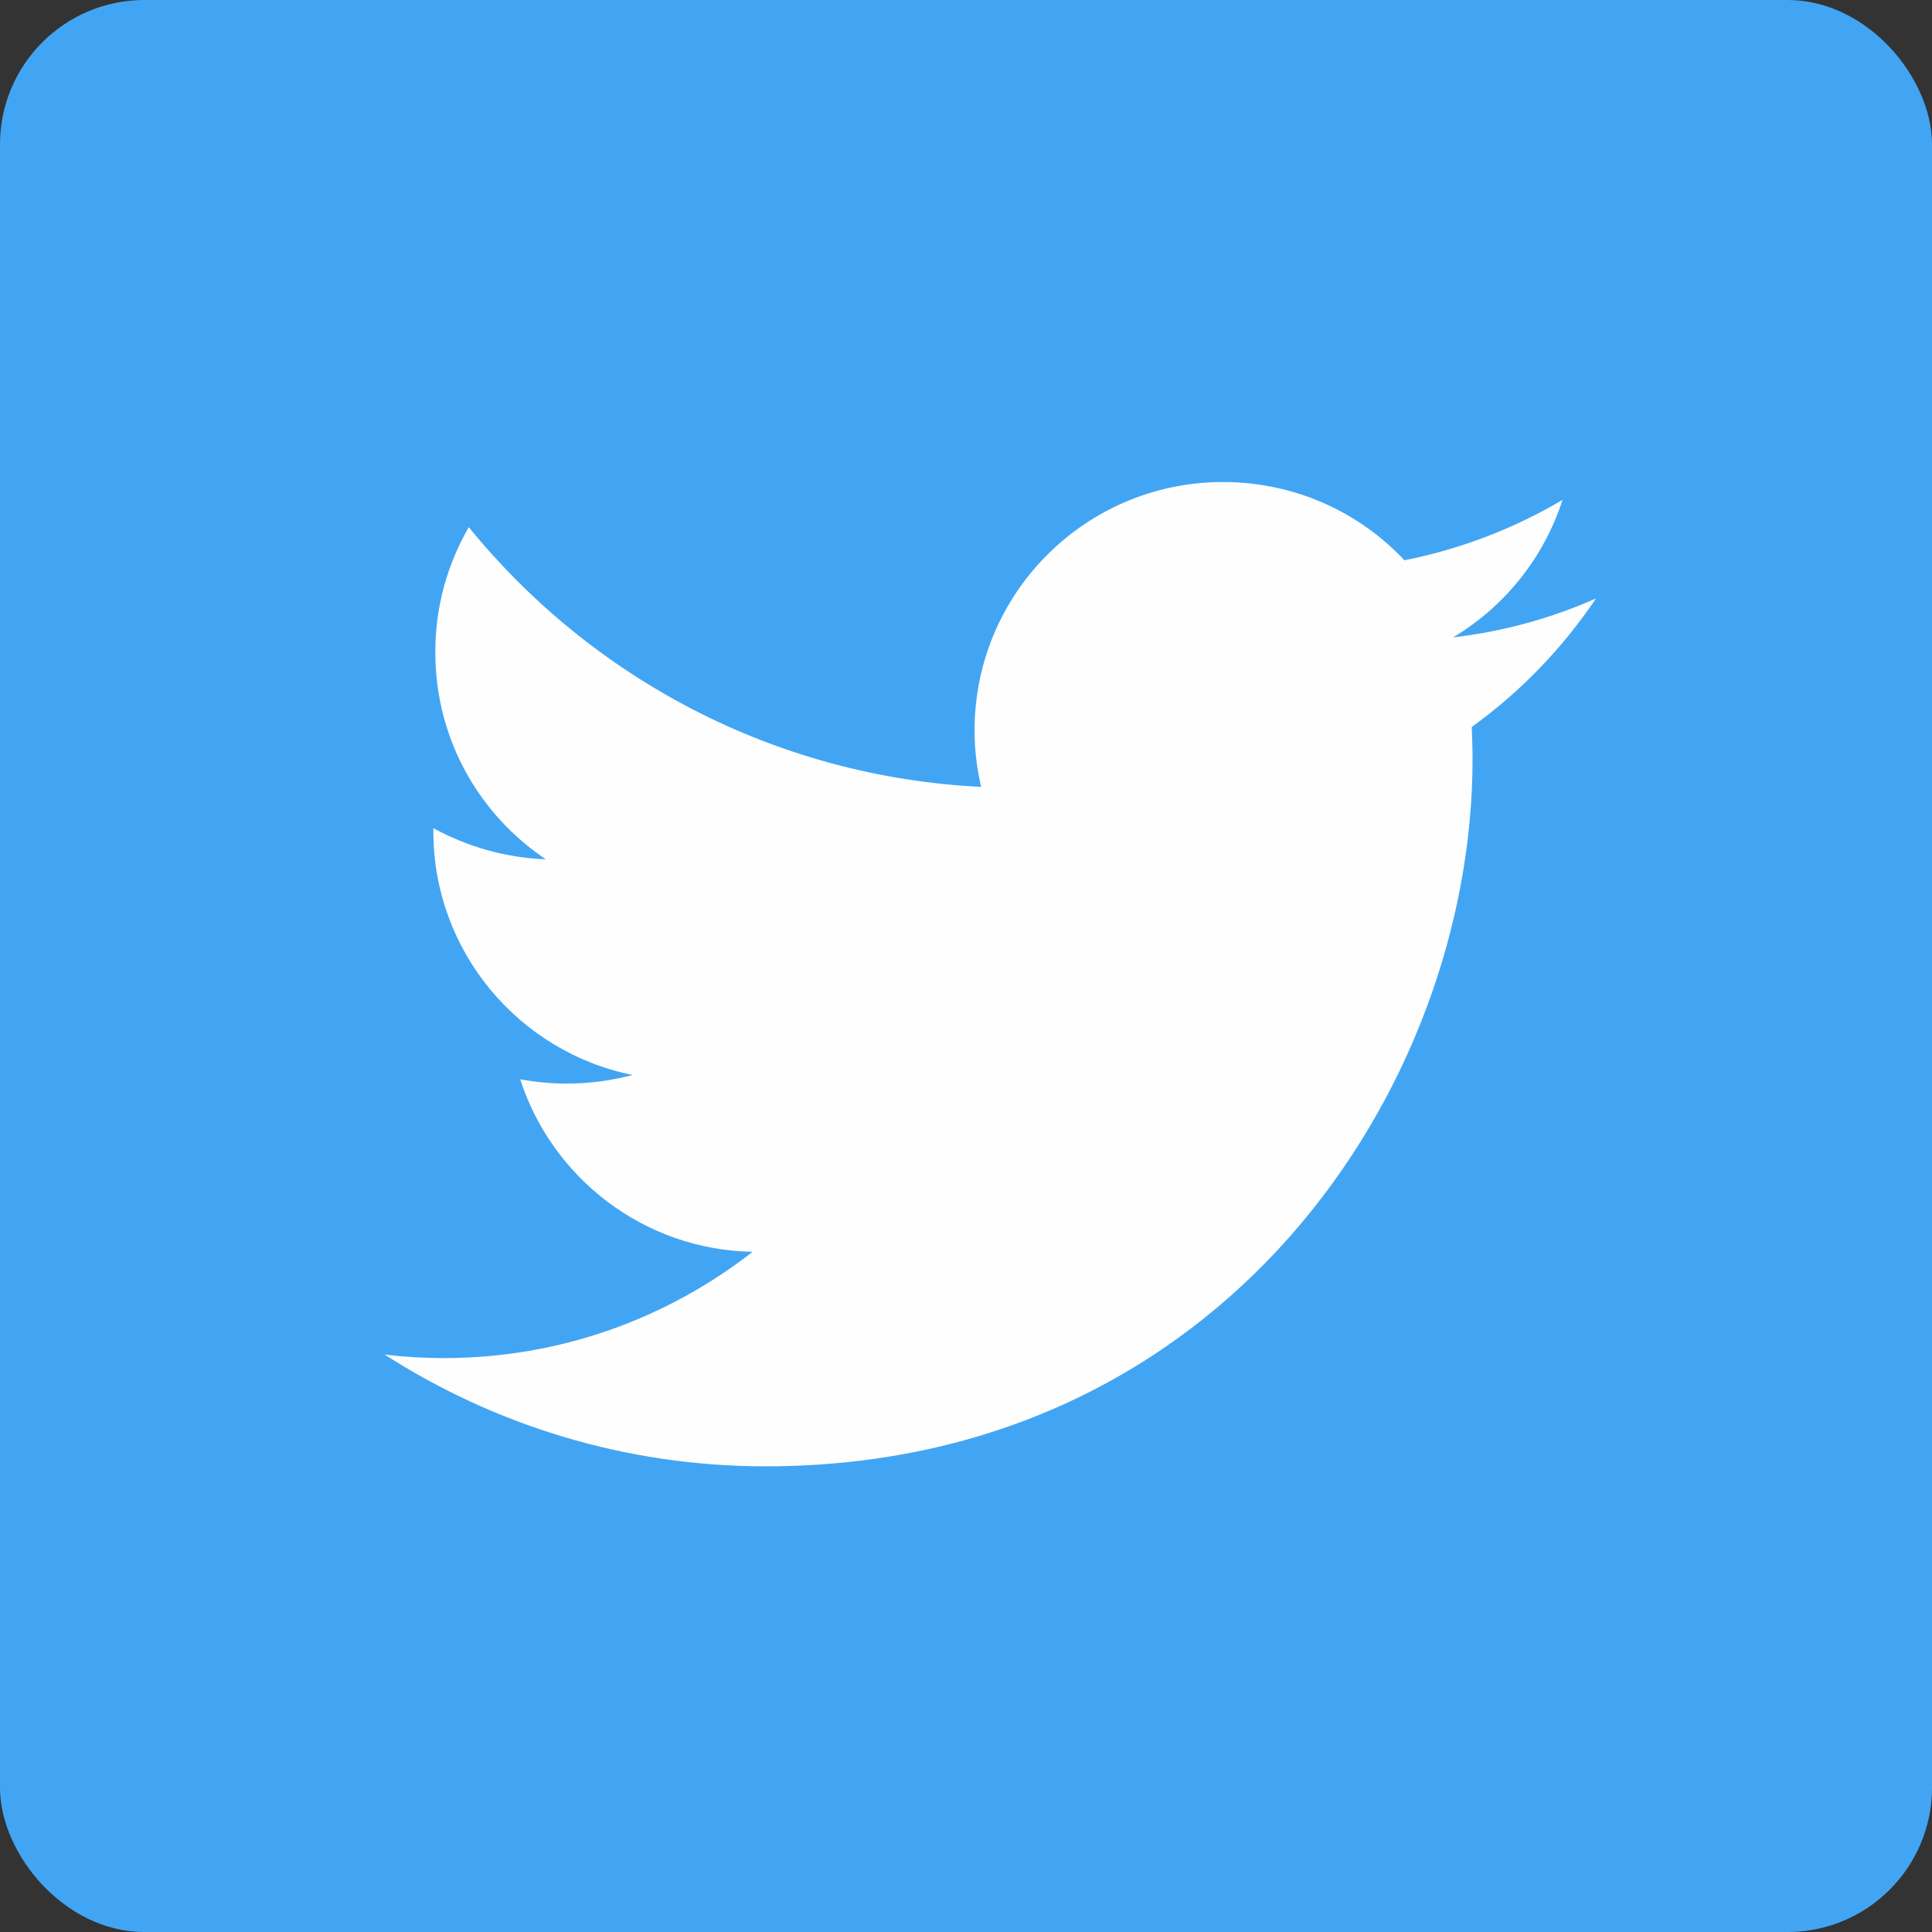 <?xml version="1.0" encoding="UTF-8"?>
<!DOCTYPE svg PUBLIC "-//W3C//DTD SVG 1.1//EN" "http://www.w3.org/Graphics/SVG/1.1/DTD/svg11.dtd">
<!-- Creator: CorelDRAW X7 -->
<svg xmlns="http://www.w3.org/2000/svg" xml:space="preserve" width="30px" height="30px" version="1.1" shape-rendering="geometricPrecision" text-rendering="geometricPrecision" image-rendering="optimizeQuality" fill-rule="evenodd" clip-rule="evenodd"
viewBox="0 0 4962 4962"
 xmlns:xlink="http://www.w3.org/1999/xlink">
 <rect x="0" y="0" width="4962" height="4962" fill="#333333" stroke="none"/>
 <g id="Слой_x0020_1">
  <rect fill="#42A5F4" stroke="#42A5F4" stroke-width="92.028" x="46" y="46" width="4870" height="4870" rx="325" ry="325"/>
  <g id="_352629808">
   <path fill="#FEFEFE" fill-rule="nonzero" d="M4099 1537c-115,51 -238,85 -367,100 132,-79 233,-204 281,-353 -124,73 -260,126 -406,155 -116,-124 -282,-201 -466,-201 -352,0 -638,285 -638,638 0,50 6,99 17,145 -531,-26 -1001,-280 -1316,-667 -55,95 -86,204 -86,321 0,222 112,417 284,532 -105,-4 -203,-33 -289,-80 0,2 0,5 0,8 0,309 220,567 512,626 -54,14 -110,22 -169,22 -41,0 -81,-4 -120,-11 82,253 317,438 597,443 -219,171 -494,273 -793,273 -52,0 -103,-3 -152,-9 282,181 618,287 978,287 1174,0 1816,-973 1816,-1816 0,-28 -1,-55 -2,-83 125,-90 233,-202 319,-330z"/>
  </g>
 </g>
</svg>
